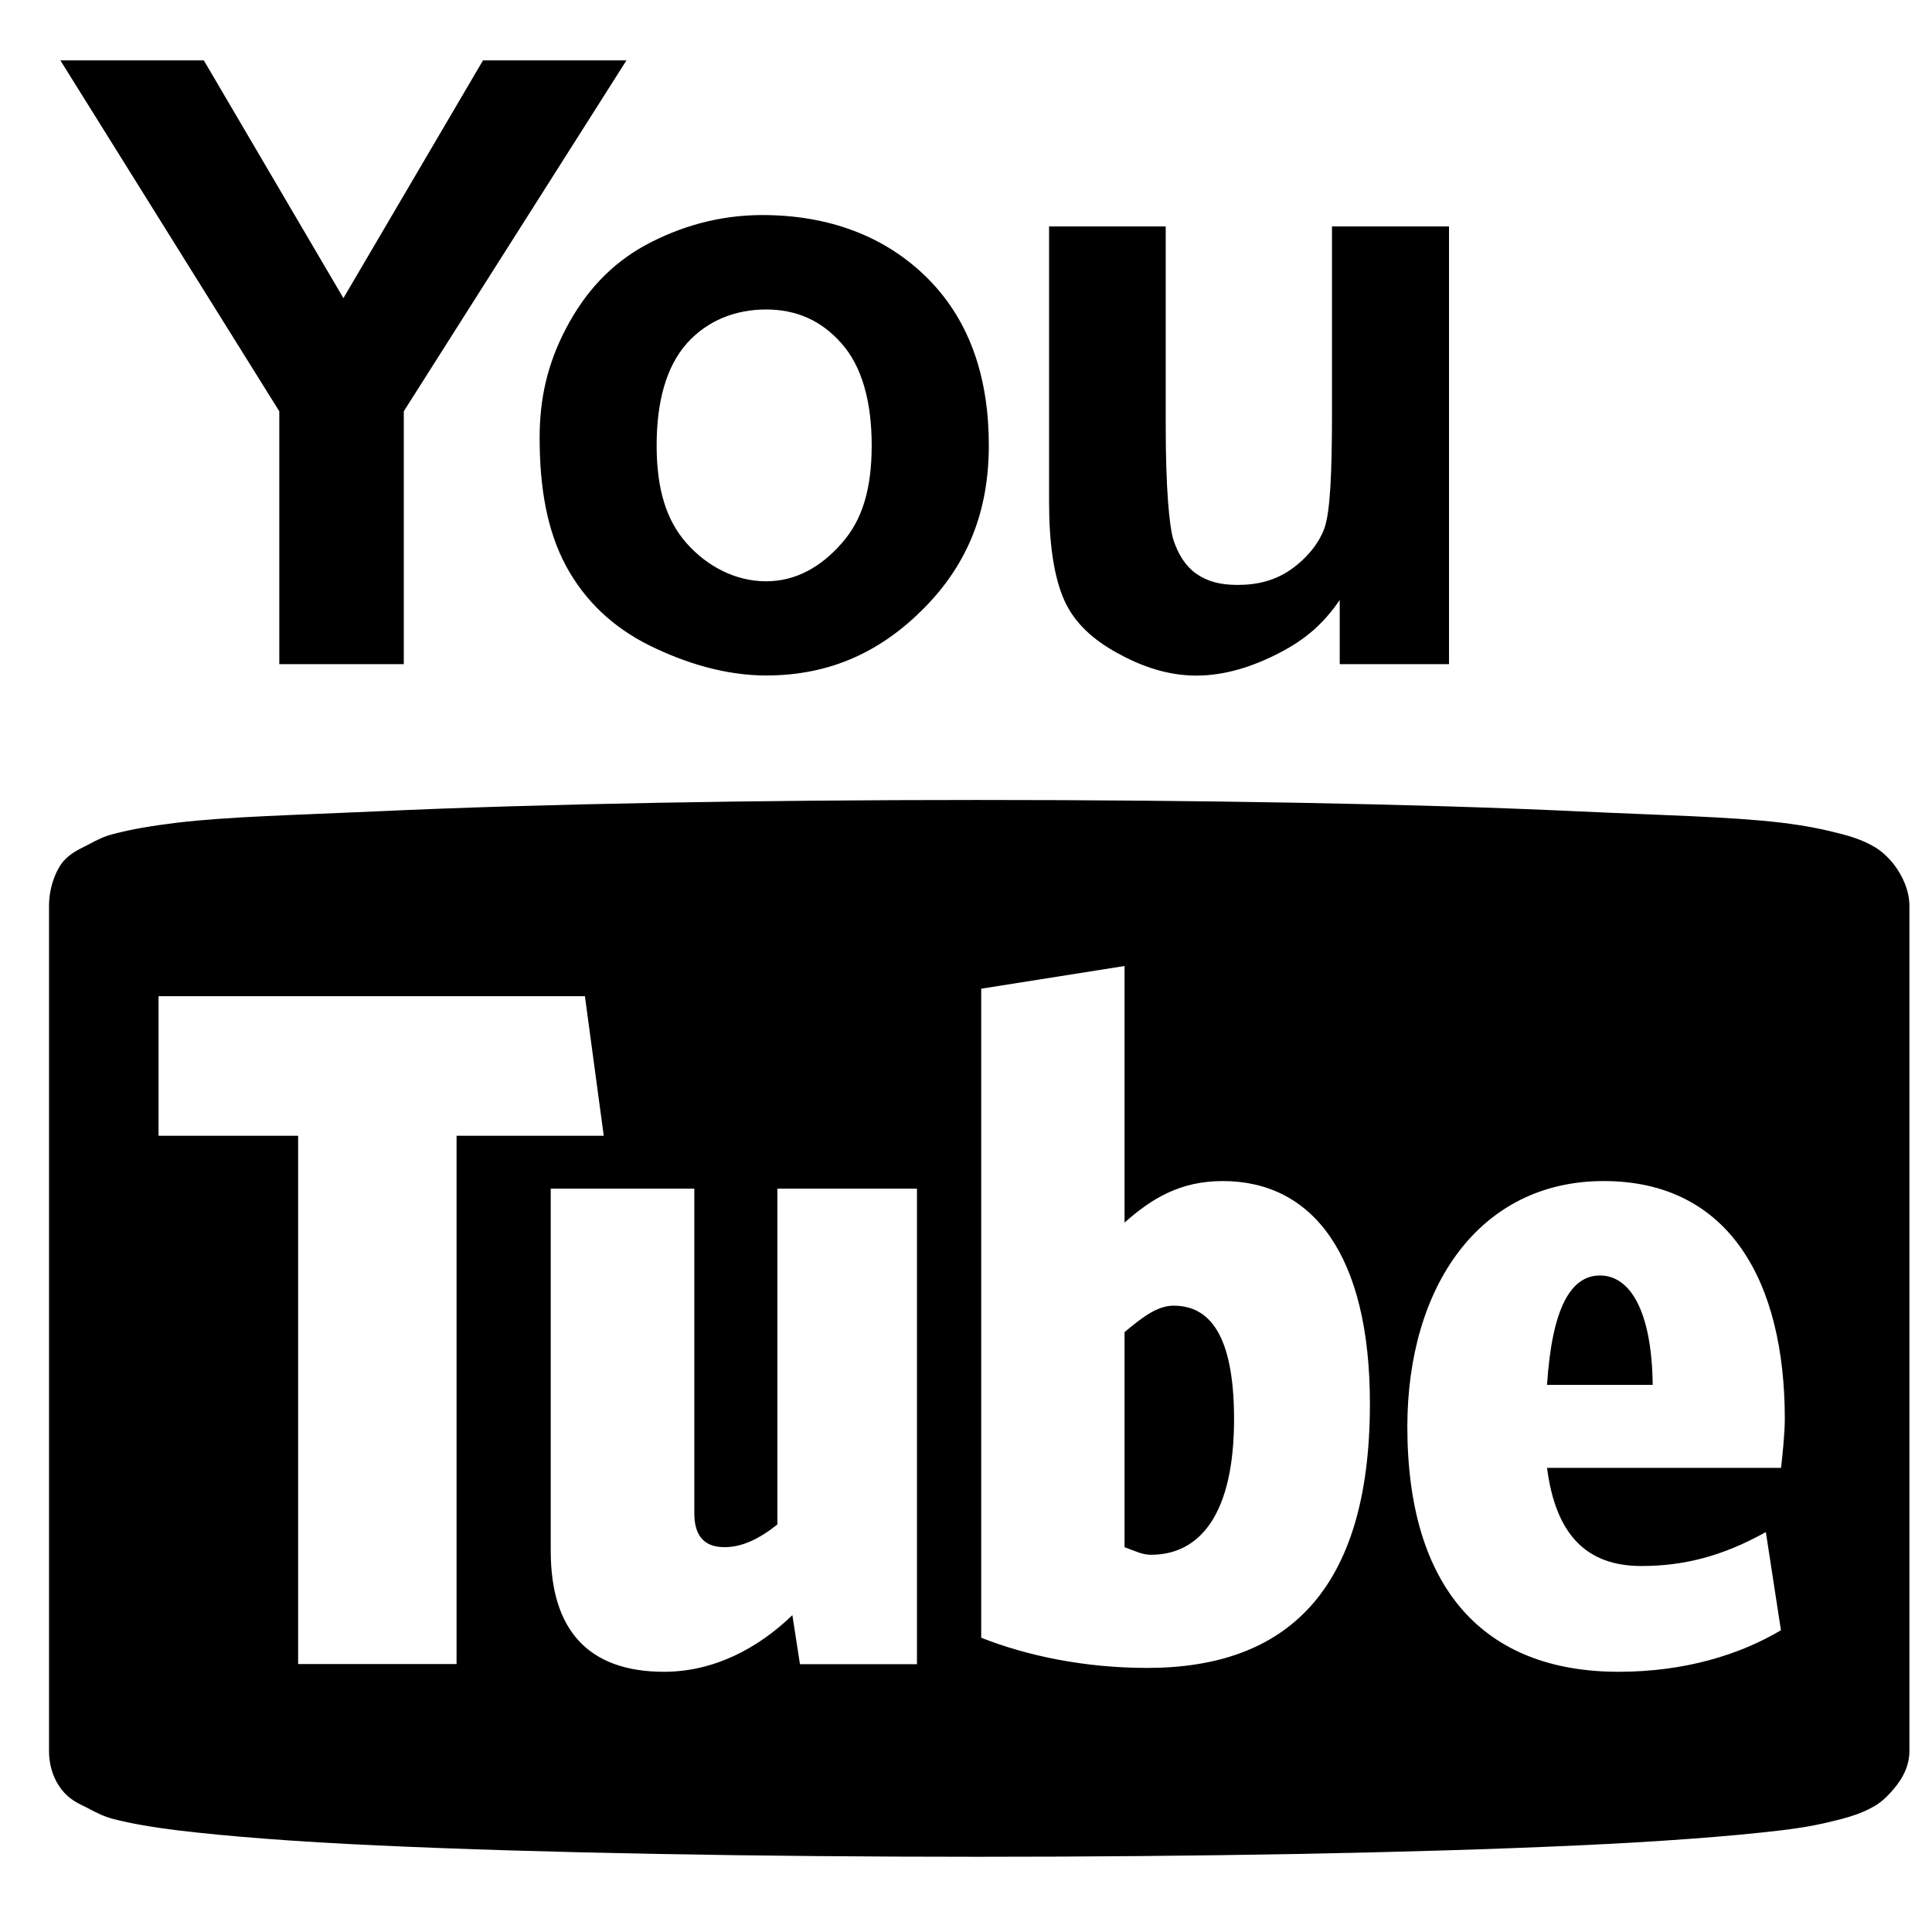 <?xml version="1.0" encoding="utf-8"?>
<!-- Generator: Adobe Illustrator 16.0.0, SVG Export Plug-In . SVG Version: 6.00 Build 0)  -->
<!DOCTYPE svg PUBLIC "-//W3C//DTD SVG 1.1//EN" "http://www.w3.org/Graphics/SVG/1.1/DTD/svg11.dtd">
<svg version="1.1"
	 id="svg2" sodipodi:docname="youtube.svg" inkscape:export-ydpi="90" inkscape:export-xdpi="90" inkscape:export-filename="/home/samclarke/Desktop/new icons/bullet-list.png" inkscape:version="0.48.3.1 r9886" xmlns:dc="http://purl.org/dc/elements/1.1/" xmlns:cc="http://creativecommons.org/ns#" xmlns:rdf="http://www.w3.org/1999/02/22-rdf-syntax-ns#" xmlns:svg="http://www.w3.org/2000/svg" xmlns:sodipodi="http://sodipodi.sourceforge.net/DTD/sodipodi-0.dtd" xmlns:inkscape="http://www.inkscape.org/namespaces/inkscape"
	 xmlns="http://www.w3.org/2000/svg" xmlns:xlink="http://www.w3.org/1999/xlink" x="0px" y="0px" width="16px" height="16px"
	 viewBox="0 0 16 16" enable-background="new 0 0 16 16" xml:space="preserve">
<title  id="title3184">SCEditor</title>
<defs>
	
	
		<inkscape:perspective  inkscape:persp3d-origin="8 : 5.3333333 : 1" inkscape:vp_z="16 : 8 : 1" inkscape:vp_y="0 : 1000 : 0" inkscape:vp_x="0 : 8 : 1" sodipodi:type="inkscape:persp3d" id="perspective3023">
		</inkscape:perspective>
</defs>
<sodipodi:namedview  inkscape:window-maximized="0" inkscape:snap-global="true" inkscape:snap-bbox="true" inkscape:window-y="74" inkscape:window-x="169" inkscape:window-height="425" inkscape:window-width="868" inkscape:current-layer="layer1" inkscape:document-units="px" inkscape:pageshadow="2" inkscape:pageopacity="0" showgrid="true" borderopacity="1.0" bordercolor="#666666" pagecolor="#ffffff" inkscape:cy="8.4345377" inkscape:cx="6.9761546" inkscape:zoom="11.313709" id="base">
	
		<inkscape:grid  snapvisiblegridlinesonly="true" spacingy="1px" spacingx="0.9px" empspacing="5" id="grid3041" visible="true" type="xygrid" originy="2.7755576e-17px" originx="0.5px" enabled="true">
		</inkscape:grid>
</sodipodi:namedview>
<path id="layer1" transform="translate(0,-1036.362)" inkscape:groupmode="layer" inkscape:label="Layer 1" d="M0.5,1036.862
	l1.813,2.906v2.094h1.031v-2.094l1.844-2.906H4l-1.156,1.969l-1.156-1.969H0.5z M6.313,1038.143c-0.355,0-0.679,0.093-0.969,0.25
	c-0.287,0.157-0.499,0.389-0.656,0.688s-0.219,0.587-0.219,0.906c0,0.417,0.062,0.771,0.219,1.063
	c0.157,0.289,0.387,0.506,0.688,0.656c0.303,0.15,0.636,0.25,0.969,0.25c0.538,0,0.959-0.203,1.313-0.563
	c0.355-0.362,0.531-0.795,0.531-1.344c0-0.544-0.149-1.02-0.5-1.375C7.336,1038.317,6.862,1038.143,6.313,1038.143z M8.688,1038.237
	v2.281c0,0.342,0.039,0.619,0.125,0.813s0.244,0.331,0.438,0.438c0.193,0.107,0.412,0.188,0.656,0.188
	c0.239,0,0.473-0.076,0.688-0.188c0.217-0.111,0.367-0.244,0.5-0.438v0.531H12v-3.625h-0.969v1.531c0,0.52-0.015,0.834-0.063,0.969
	c-0.048,0.132-0.151,0.253-0.281,0.344c-0.13,0.089-0.273,0.125-0.438,0.125c-0.144,0-0.25-0.028-0.344-0.094
	c-0.094-0.068-0.15-0.167-0.188-0.281c-0.034-0.116-0.063-0.427-0.063-0.938v-1.656H8.688z M6.344,1038.925
	c0.25,0,0.457,0.09,0.625,0.281c0.171,0.191,0.25,0.488,0.25,0.844c0,0.365-0.079,0.621-0.25,0.813
	c-0.168,0.191-0.375,0.313-0.625,0.313s-0.485-0.121-0.656-0.313s-0.25-0.452-0.25-0.813c0-0.36,0.079-0.652,0.25-0.844
	C5.858,1039.015,6.093,1038.925,6.344,1038.925z M8.094,1042.987c-1.806,0-3.606,0.031-4.969,0.094
	c-0.682,0.031-1.239,0.044-1.656,0.094c-0.208,0.025-0.384,0.055-0.531,0.094c-0.074,0.019-0.128,0.045-0.219,0.094
	c-0.045,0.024-0.124,0.055-0.188,0.125s-0.125,0.217-0.125,0.375v7c0,0.158,0.061,0.273,0.125,0.344s0.142,0.101,0.188,0.125
	c0.091,0.049,0.145,0.074,0.219,0.094c0.147,0.038,0.323,0.068,0.531,0.094c0.417,0.05,0.975,0.094,1.656,0.125
	c1.363,0.063,3.163,0.094,4.969,0.094s3.605-0.031,4.969-0.094c0.682-0.031,1.271-0.075,1.688-0.125
	c0.209-0.025,0.353-0.055,0.5-0.094c0.074-0.02,0.159-0.045,0.25-0.094c0.045-0.023,0.092-0.055,0.156-0.125
	s0.156-0.186,0.156-0.344v-7c0-0.158-0.092-0.305-0.156-0.375s-0.111-0.101-0.156-0.125c-0.091-0.049-0.176-0.075-0.25-0.094
	c-0.147-0.038-0.291-0.069-0.5-0.094c-0.417-0.05-1.006-0.062-1.688-0.094C11.699,1043.017,9.899,1042.987,8.094,1042.987z
	 M9.313,1044.362v2.125c0.225-0.2,0.461-0.344,0.813-0.344c0.744,0,1.219,0.611,1.219,1.844c0,1.568-0.707,2.188-1.844,2.188
	c-0.512,0-0.991-0.098-1.375-0.25v-5.375L9.313,1044.362z M1.313,1044.612h3.531L5,1045.768H3.781v4.375H2.469v-4.375H1.313
	V1044.612z M13.281,1046.143c1.04,0,1.5,0.833,1.5,1.969c0,0.128-0.023,0.334-0.031,0.406h-1.938
	c0.072,0.561,0.333,0.813,0.781,0.813c0.352,0,0.672-0.081,1.031-0.281l0.125,0.813c-0.336,0.2-0.792,0.344-1.344,0.344
	c-1.12,0-1.75-0.695-1.75-2.031C11.656,1047.022,12.249,1046.143,13.281,1046.143z M4.563,1046.206H5.75v2.688
	c0,0.168,0.066,0.281,0.25,0.281c0.144,0,0.286-0.067,0.438-0.188v-2.781h1.156v3.938H6.625l-0.063-0.406
	c-0.28,0.271-0.646,0.469-1.063,0.469c-0.632,0-0.938-0.352-0.938-1V1046.206z M13.25,1046.925c-0.24,0-0.397,0.266-0.438,0.906
	h0.875C13.68,1047.231,13.506,1046.925,13.25,1046.925z M9.719,1047.175c-0.137,0-0.262,0.099-0.406,0.219v1.781
	c0.088,0.032,0.146,0.063,0.219,0.063c0.408,0,0.688-0.341,0.688-1.125C10.219,1047.4,10.007,1047.175,9.719,1047.175z"/>
</svg>

